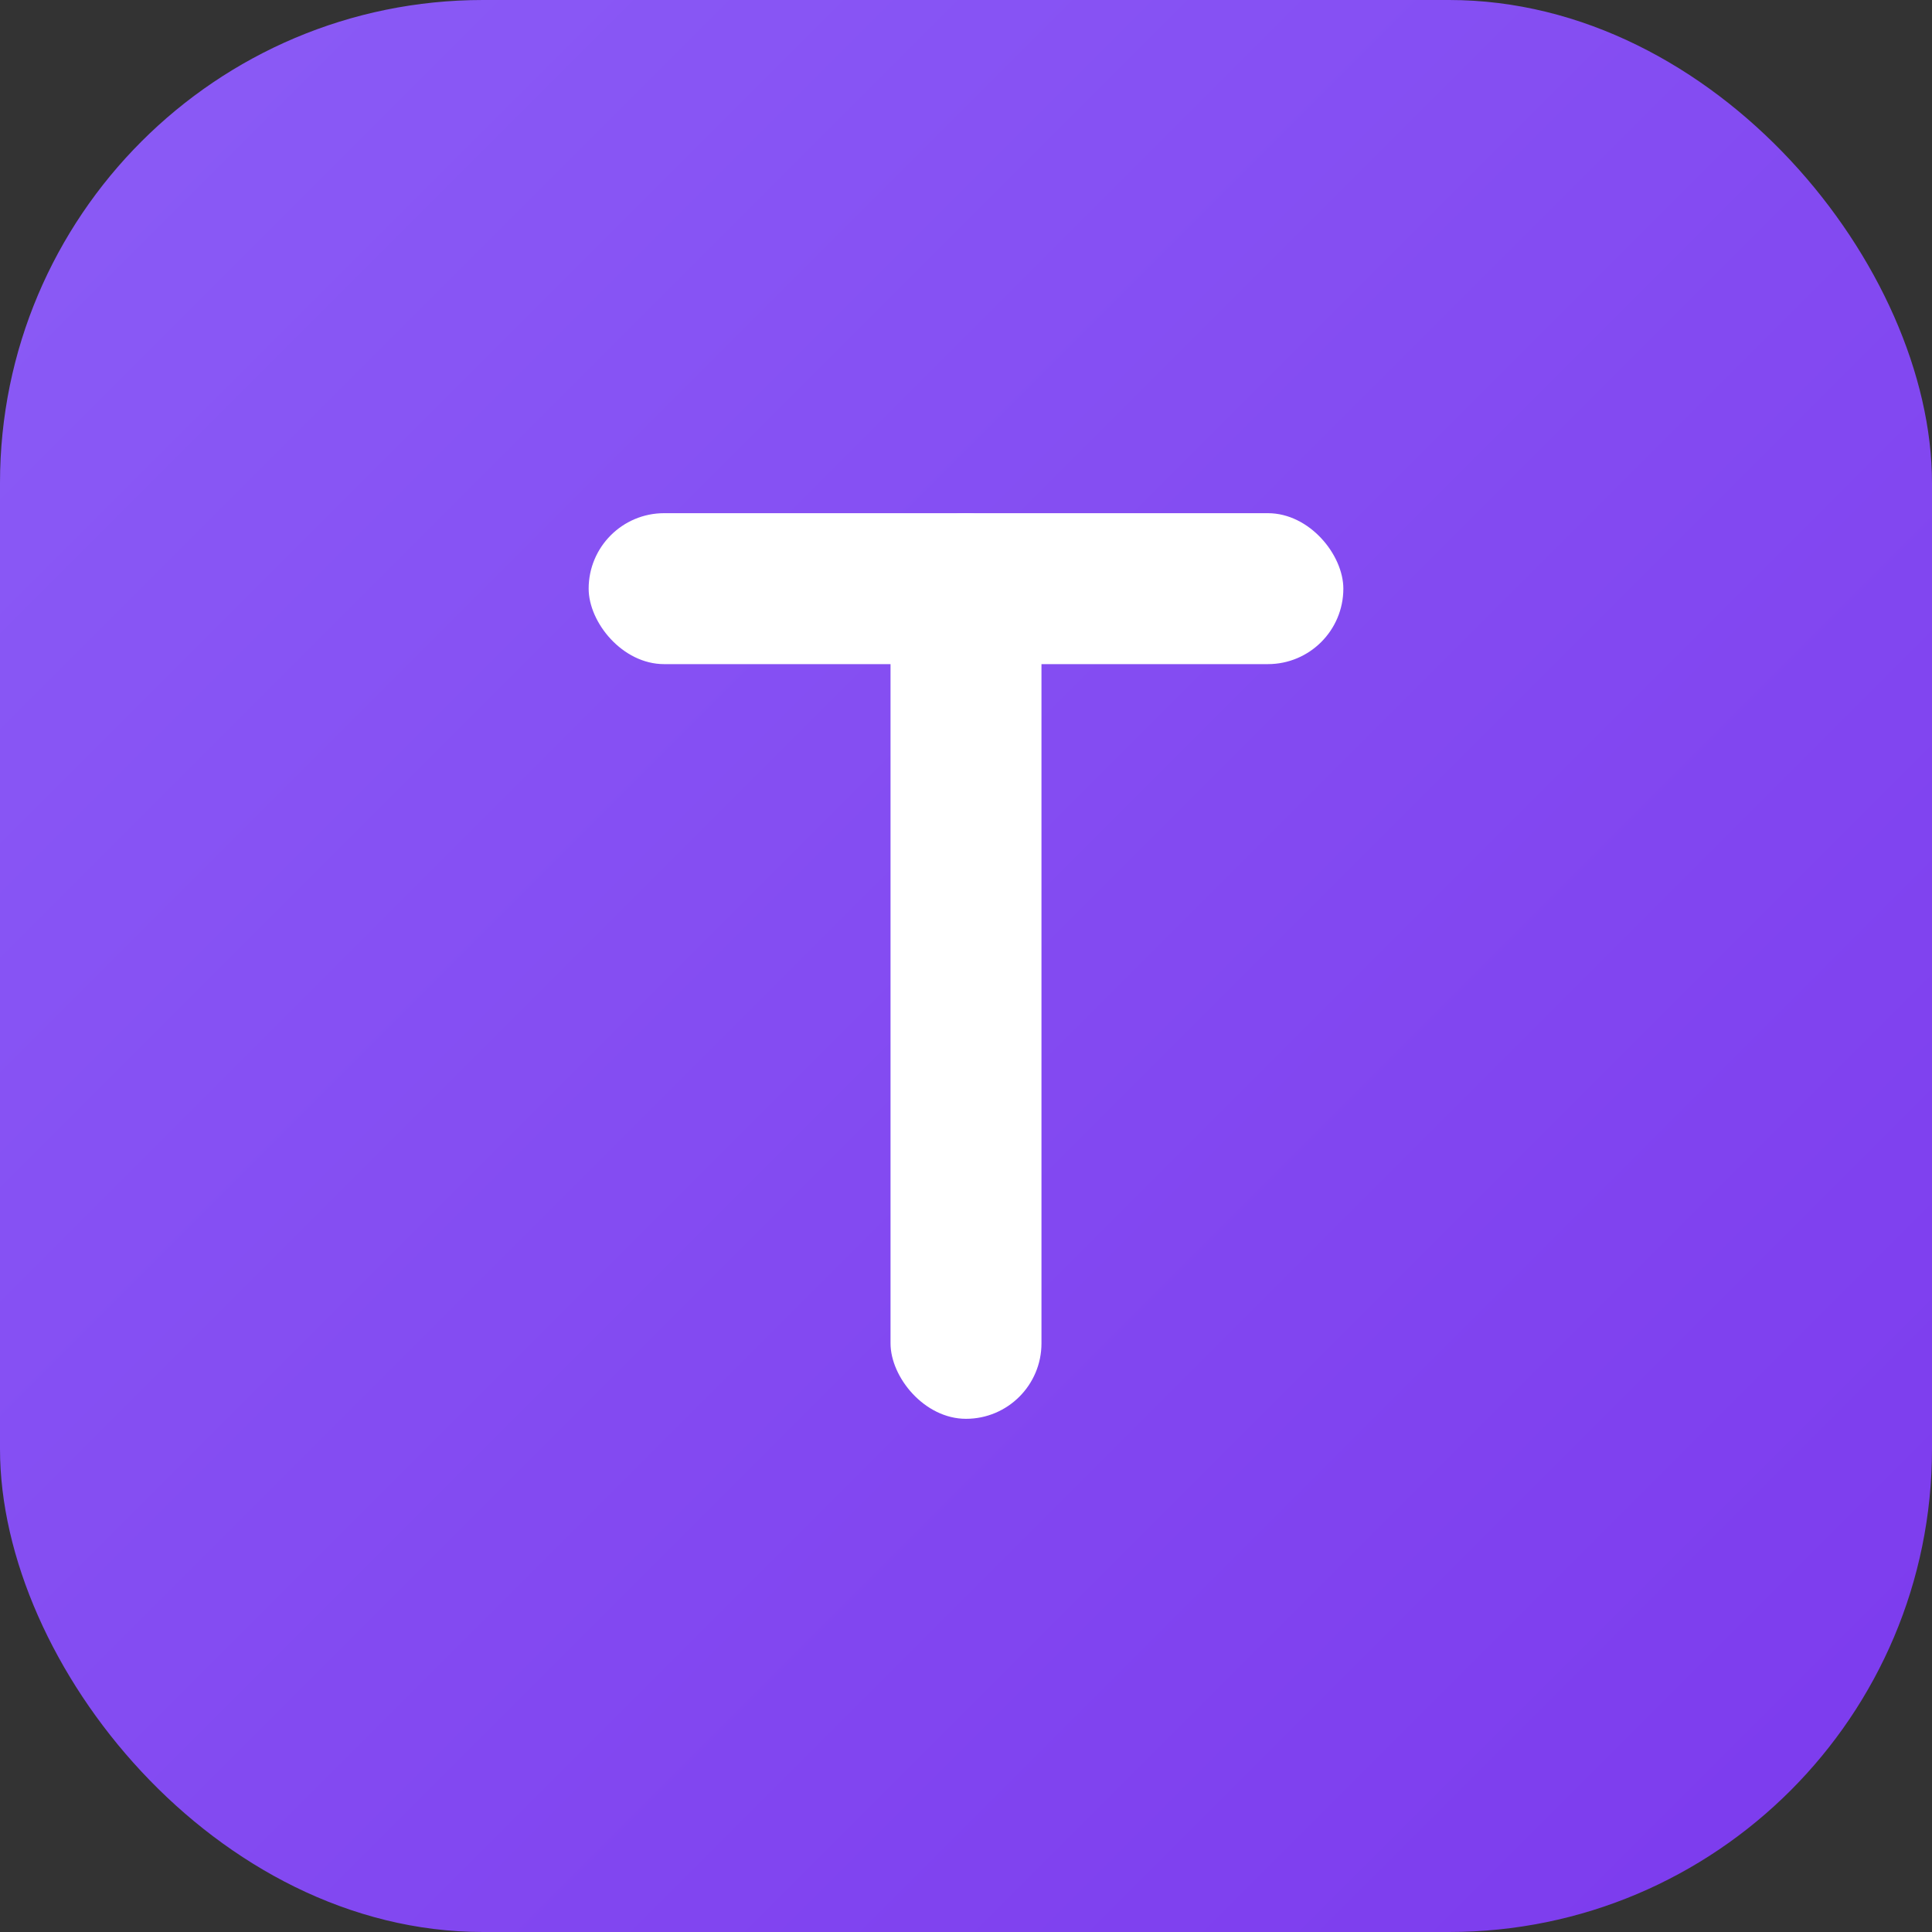 <svg width="512" height="512" viewBox="0 0 512 512" fill="none" xmlns="http://www.w3.org/2000/svg">
  <rect x="0" y="0" width="512" height="512" fill="#333333" stroke="none"/>
  <!-- Background gradient -->
  <defs>
    <linearGradient id="bgGradient" x1="0%" y1="0%" x2="100%" y2="100%">
      <stop offset="0%" style="stop-color:#8b5cf6;stop-opacity:1" />
      <stop offset="100%" style="stop-color:#7c3aed;stop-opacity:1" />
    </linearGradient>
  </defs>

  <!-- Rounded background -->
  <rect width="512" height="512" rx="128" fill="url(#bgGradient)"/>

  <!-- Big, serious white "T" letter mark -->
  <g transform="translate(256, 256)">
    <!-- Vertical stroke of T (thicker and taller) -->
    <rect x="-20" y="-120" width="40" height="240" rx="20" fill="white"/>
    <!-- Horizontal stroke of T (wider and thicker) -->
    <rect x="-100" y="-120" width="200" height="40" rx="20" fill="white"/>
  </g>
</svg>
